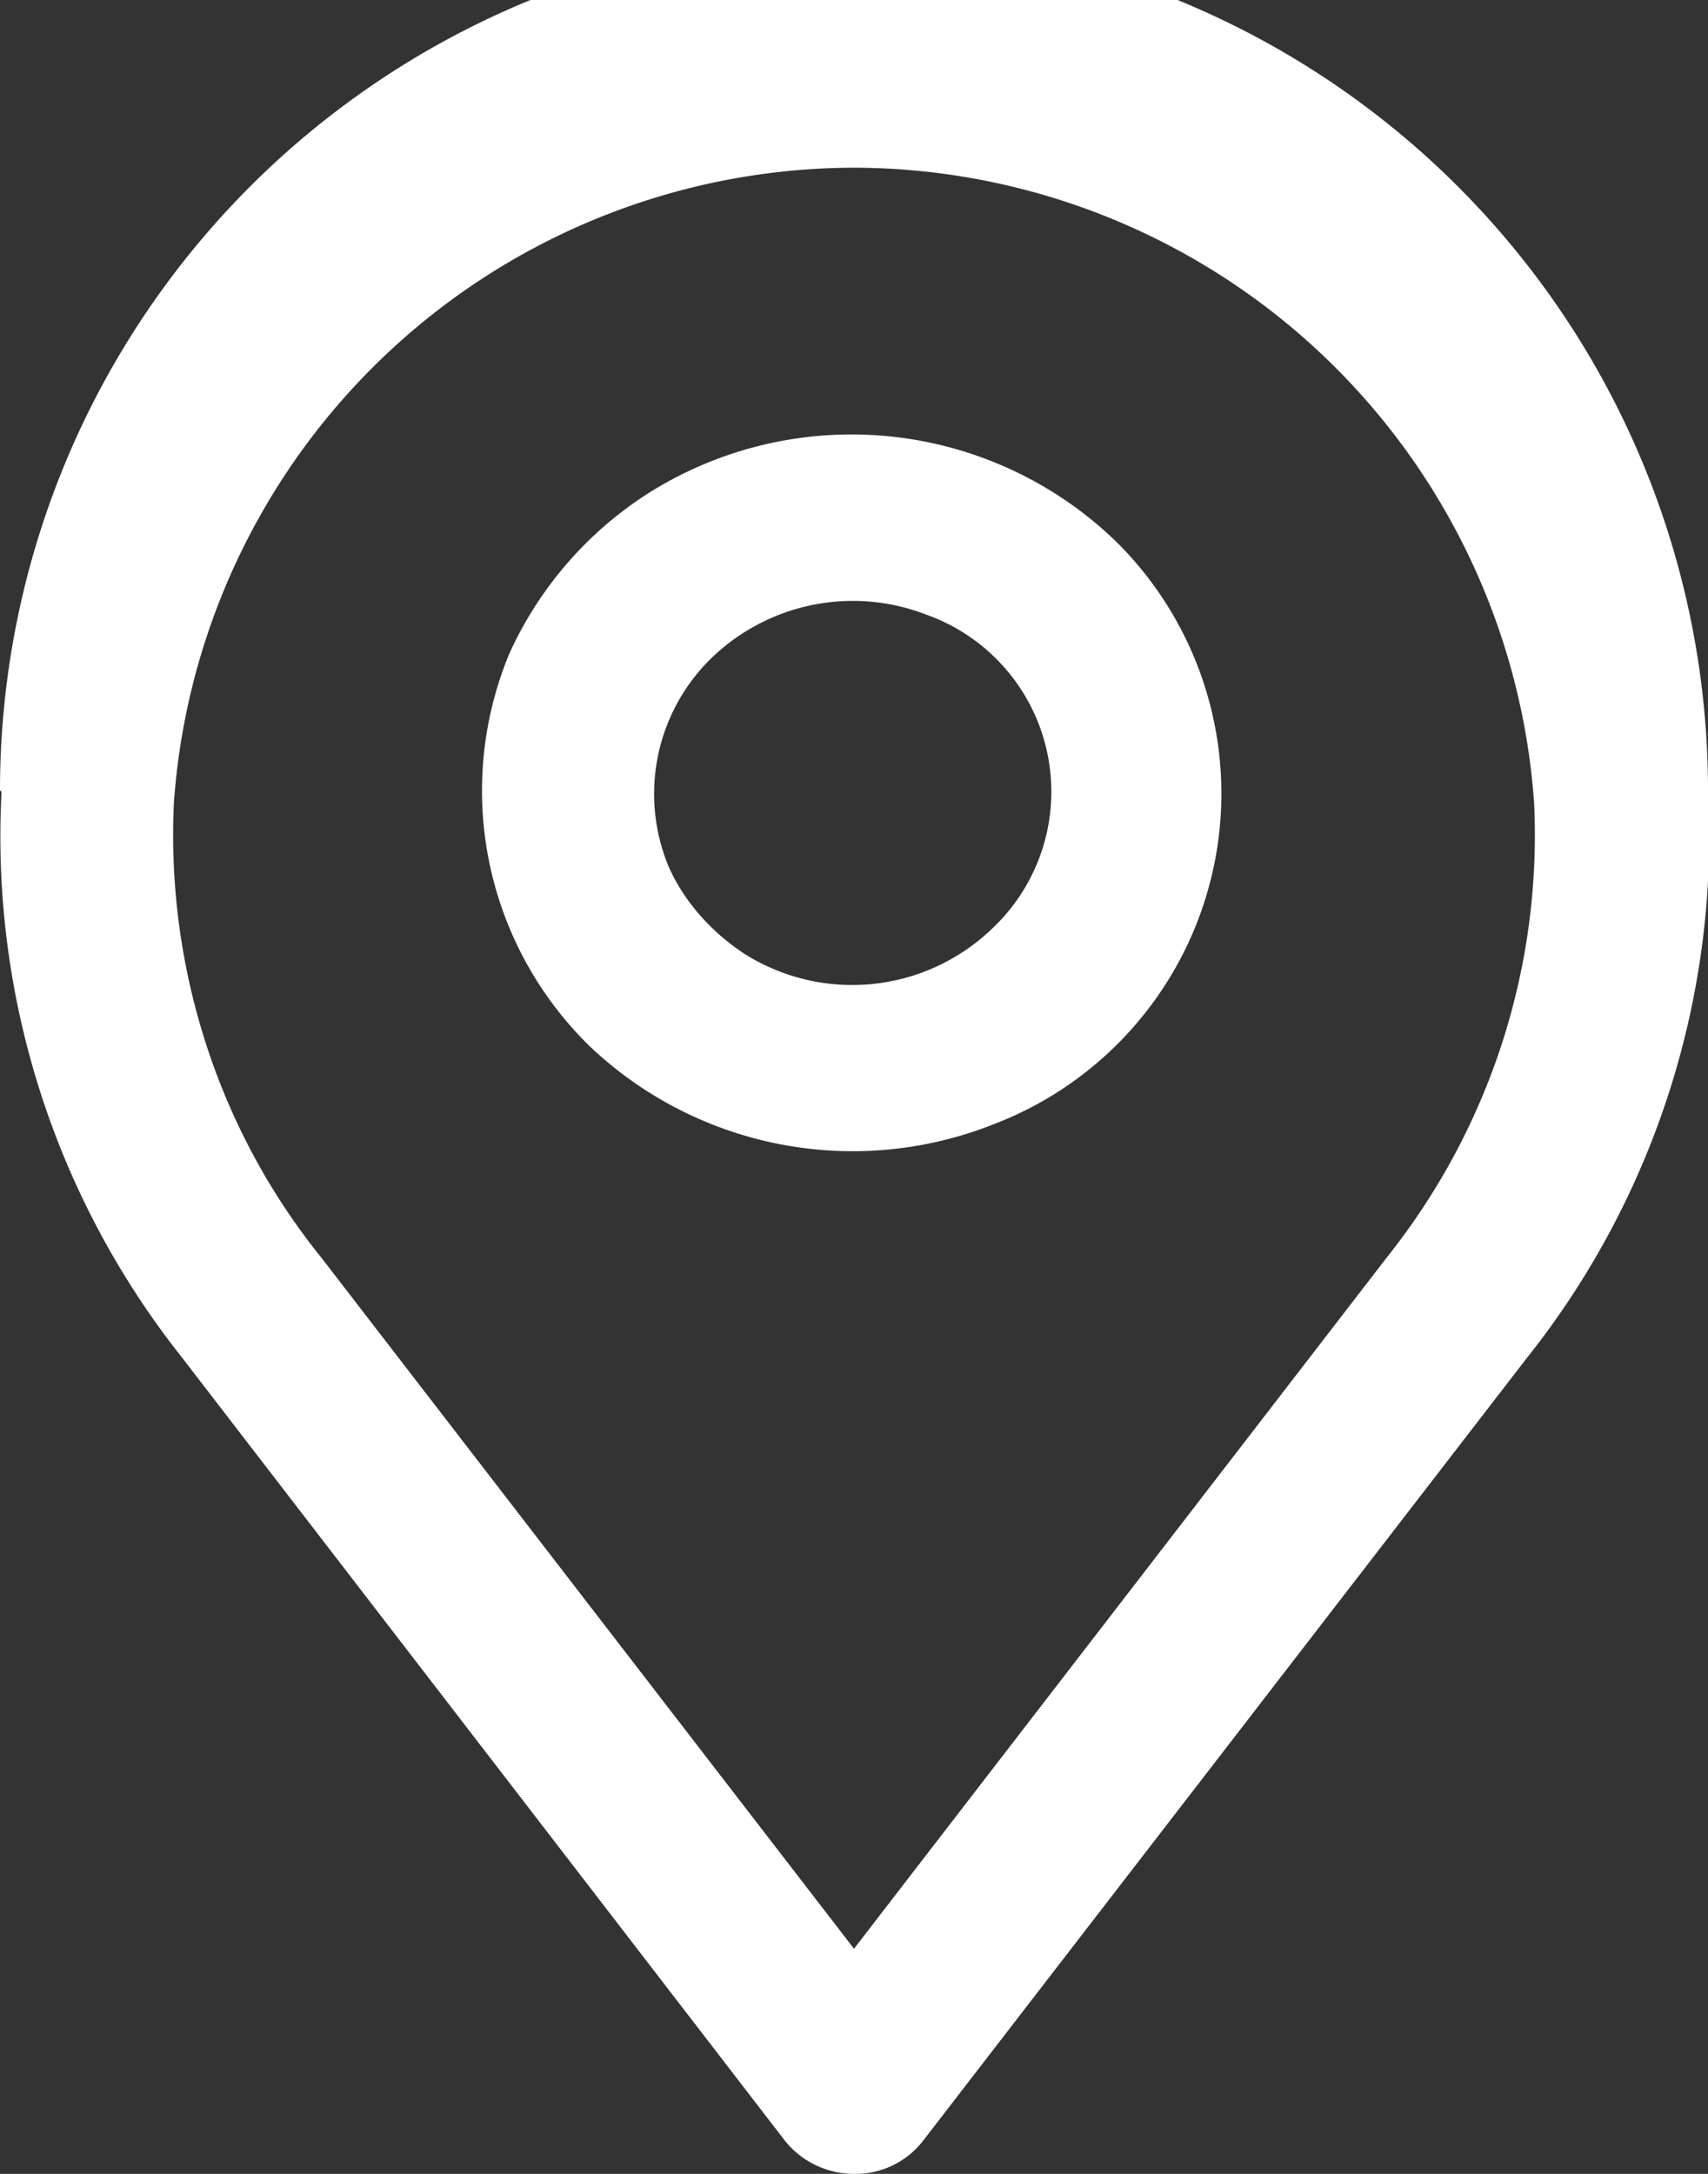 <svg fill="none" viewBox="0 0 11 14">
  <rect x="0" y="0" width="11" height="14" fill="#333333" stroke="none"/>
  <defs/>
  <g clip-path="url(#clip0)">
    <path fill="#fff" fill-rule="evenodd" d="M0 5.09a5.5 5.5 0 0111 0 5.4 5.4 0 01-1.17 3.66l-3.88 5.03a.55.55 0 01-.45.22.57.57 0 01-.45-.22L1.17 8.74A5.4 5.4 0 01.01 5.1zm5.5 7.46L8.93 8.1c.67-.84 1-1.88.95-2.93A4.4 4.4 0 005.5 1.08a4.4 4.4 0 00-4.38 4.09c-.05 1.05.28 2.1.95 2.93l3.43 4.45zM4.17 3.18a2.45 2.45 0 013.01.3 2.28 2.28 0 01-.78 3.76 2.46 2.46 0 01-2.6-.5 2.3 2.3 0 01-.52-2.53c.19-.42.5-.78.89-1.03zm.62 2.96a1.3 1.3 0 001.6-.16 1.21 1.21 0 00-.42-2.02 1.31 1.31 0 00-1.39.28 1.22 1.22 0 00-.27 1.35c.1.22.27.41.48.55z" clip-rule="evenodd"/>
  </g>
  <defs>
    <clipPath id="clip0">
      <path fill="#fff" d="M0 0h11v14H0z"/>
    </clipPath>
  </defs>
</svg>

